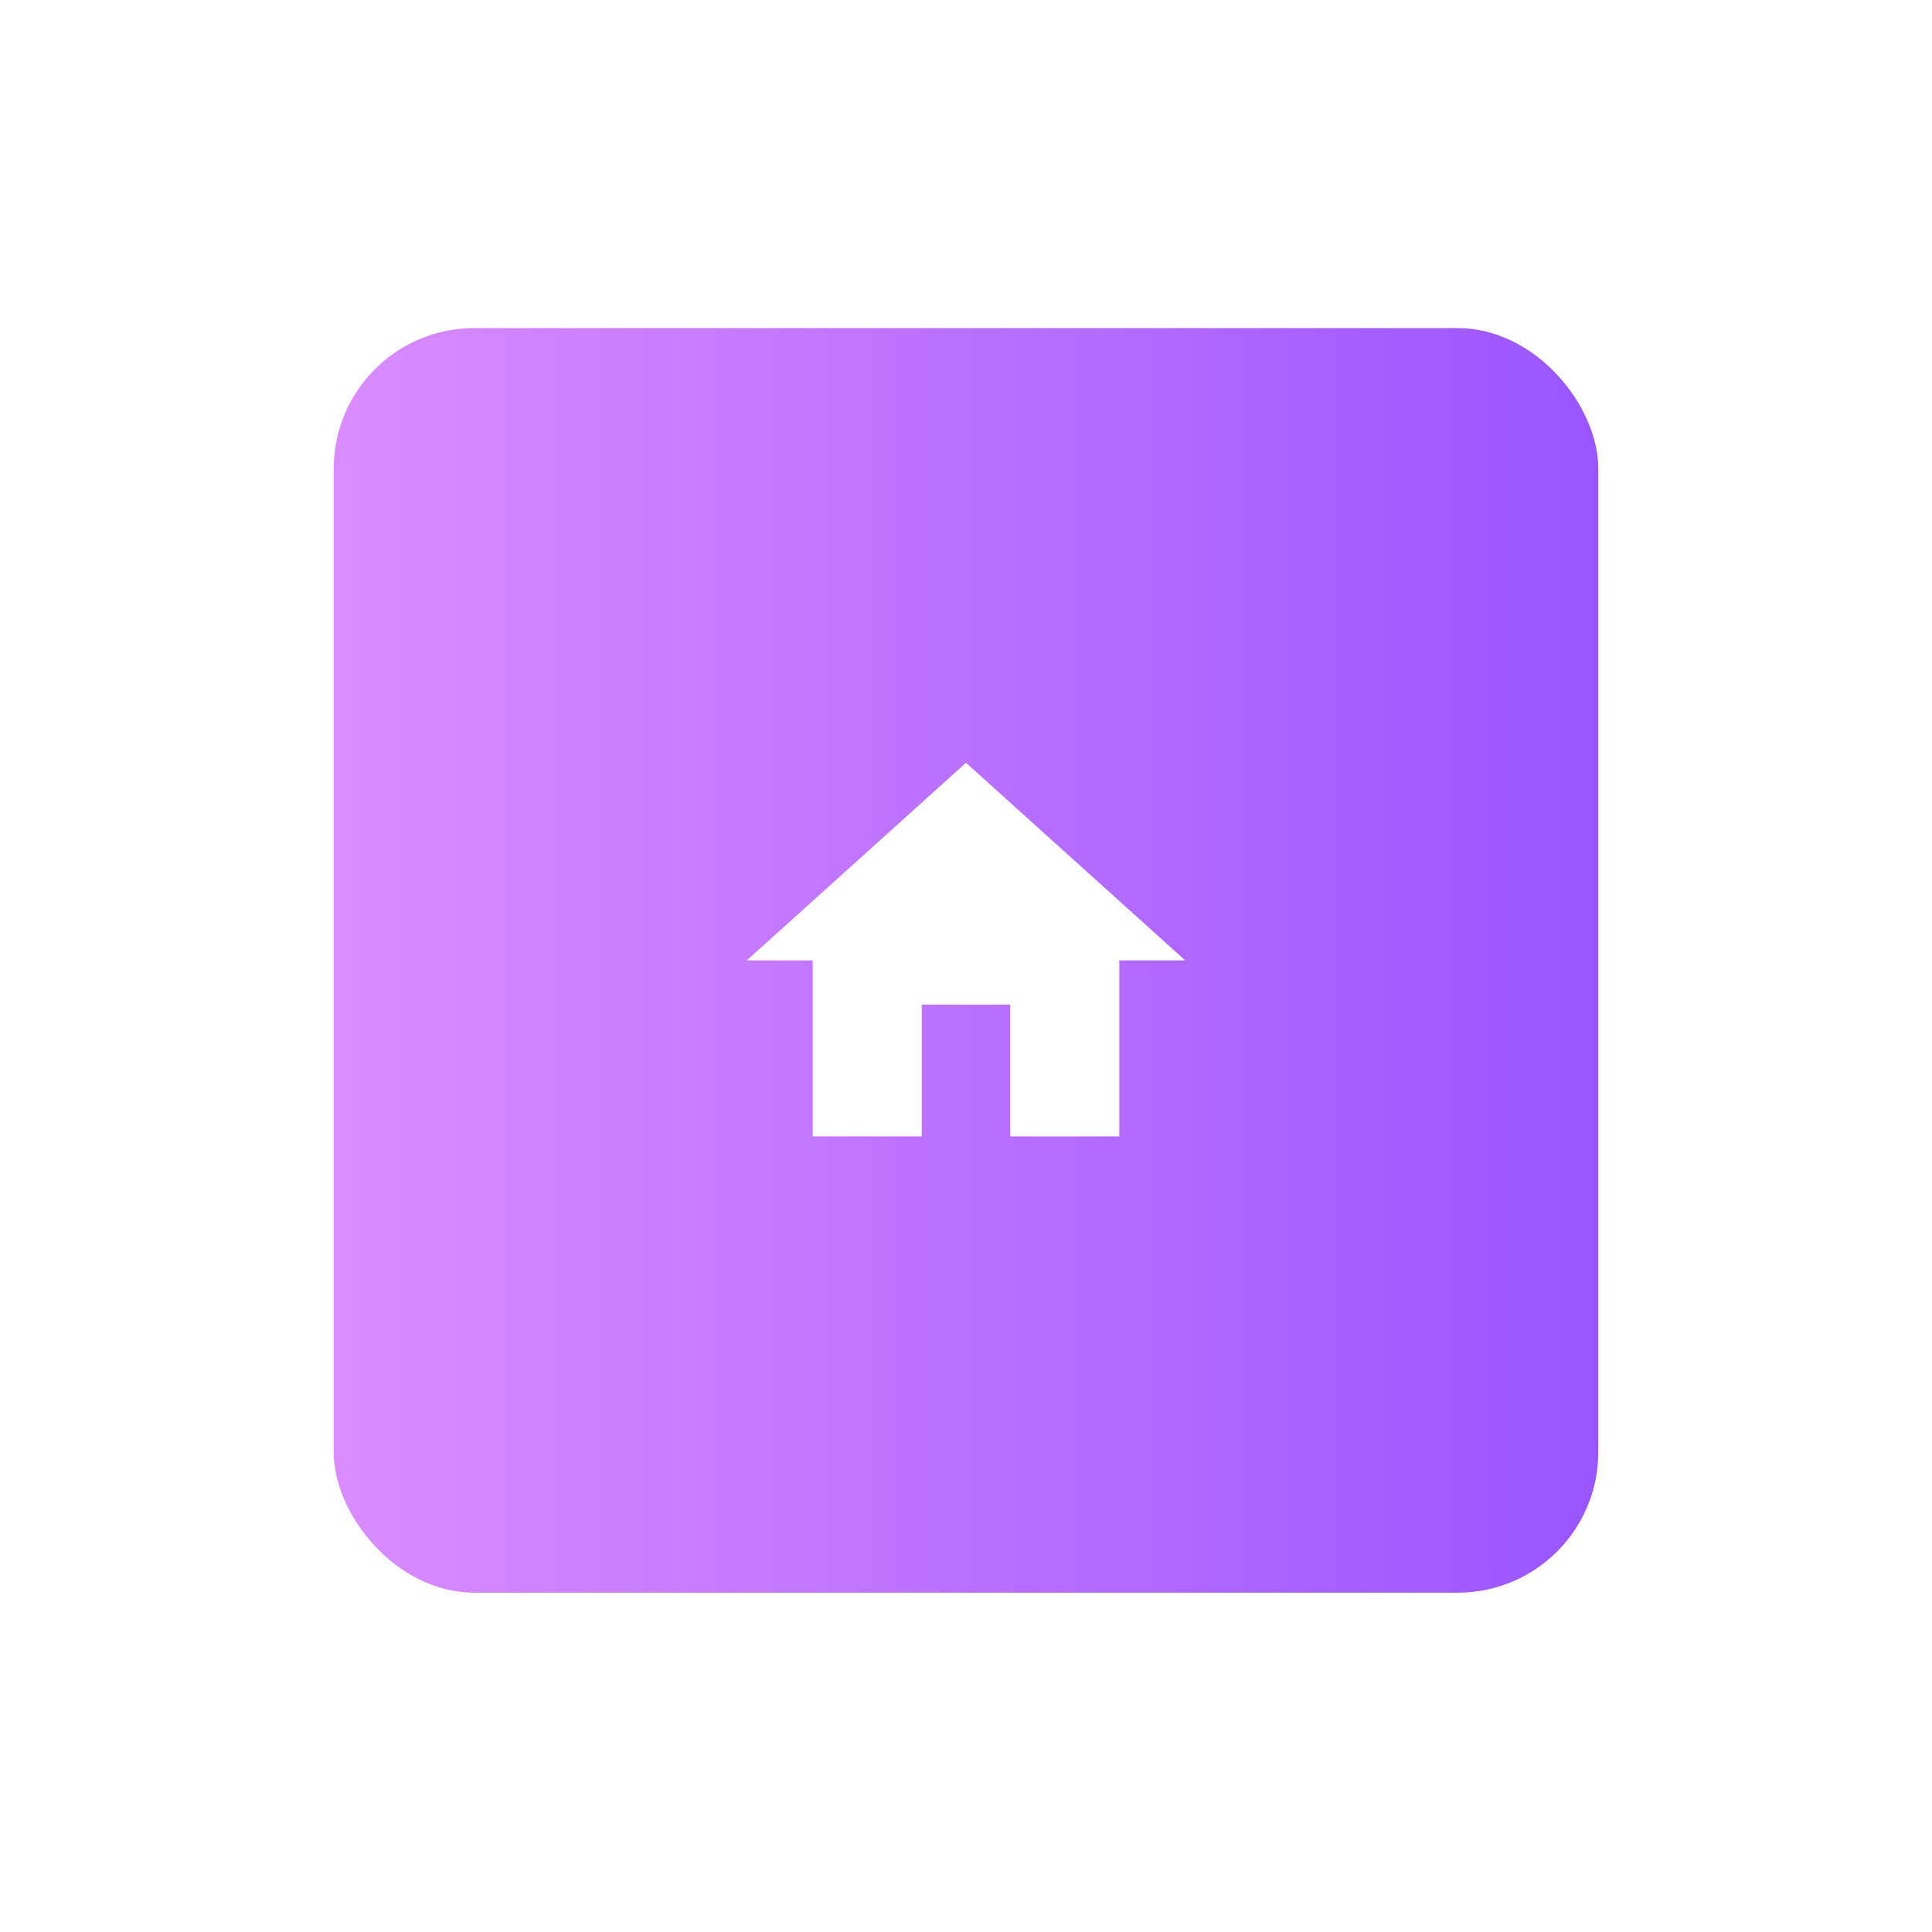 <svg width="55" height="55" viewBox="0 0 55 55" fill="none" xmlns="http://www.w3.org/2000/svg">
<g filter="url(#filter0_d_1_214)">
<g clip-path="url(#clip0_1_214)">
<rect x="9.5" y="6.34" width="36" height="36" rx="4" fill="url(#paint0_linear_1_214)"/>
<path d="M26.24 29.35V25.6H28.76V29.35H31.865V24.34H33.74L27.5 18.715L21.26 24.34H23.135V29.35H26.24Z" fill="white"/>
</g>
</g>
<defs>
<filter id="filter0_d_1_214" x="0.5" y="0.34" width="54" height="54" filterUnits="userSpaceOnUse" color-interpolation-filters="sRGB">
<feFlood flood-opacity="0" result="BackgroundImageFix"/>
<feColorMatrix in="SourceAlpha" type="matrix" values="0 0 0 0 0 0 0 0 0 0 0 0 0 0 0 0 0 0 127 0" result="hardAlpha"/>
<feMorphology radius="0.7" operator="dilate" in="SourceAlpha" result="effect1_dropShadow_1_214"/>
<feOffset dy="3"/>
<feGaussianBlur stdDeviation="4.15"/>
<feComposite in2="hardAlpha" operator="out"/>
<feColorMatrix type="matrix" values="0 0 0 0 0.639 0 0 0 0 0.365 0 0 0 0 1 0 0 0 0.35 0"/>
<feBlend mode="normal" in2="BackgroundImageFix" result="effect1_dropShadow_1_214"/>
<feBlend mode="normal" in="SourceGraphic" in2="effect1_dropShadow_1_214" result="shape"/>
</filter>
<linearGradient id="paint0_linear_1_214" x1="9.5" y1="24.34" x2="45.5" y2="24.34" gradientUnits="userSpaceOnUse">
<stop stop-color="#DA8CFF"/>
<stop offset="1" stop-color="#9A55FF"/>
</linearGradient>
<clipPath id="clip0_1_214">
<rect x="9.5" y="6.34" width="36" height="36" rx="4" fill="white"/>
</clipPath>
</defs>
</svg>
